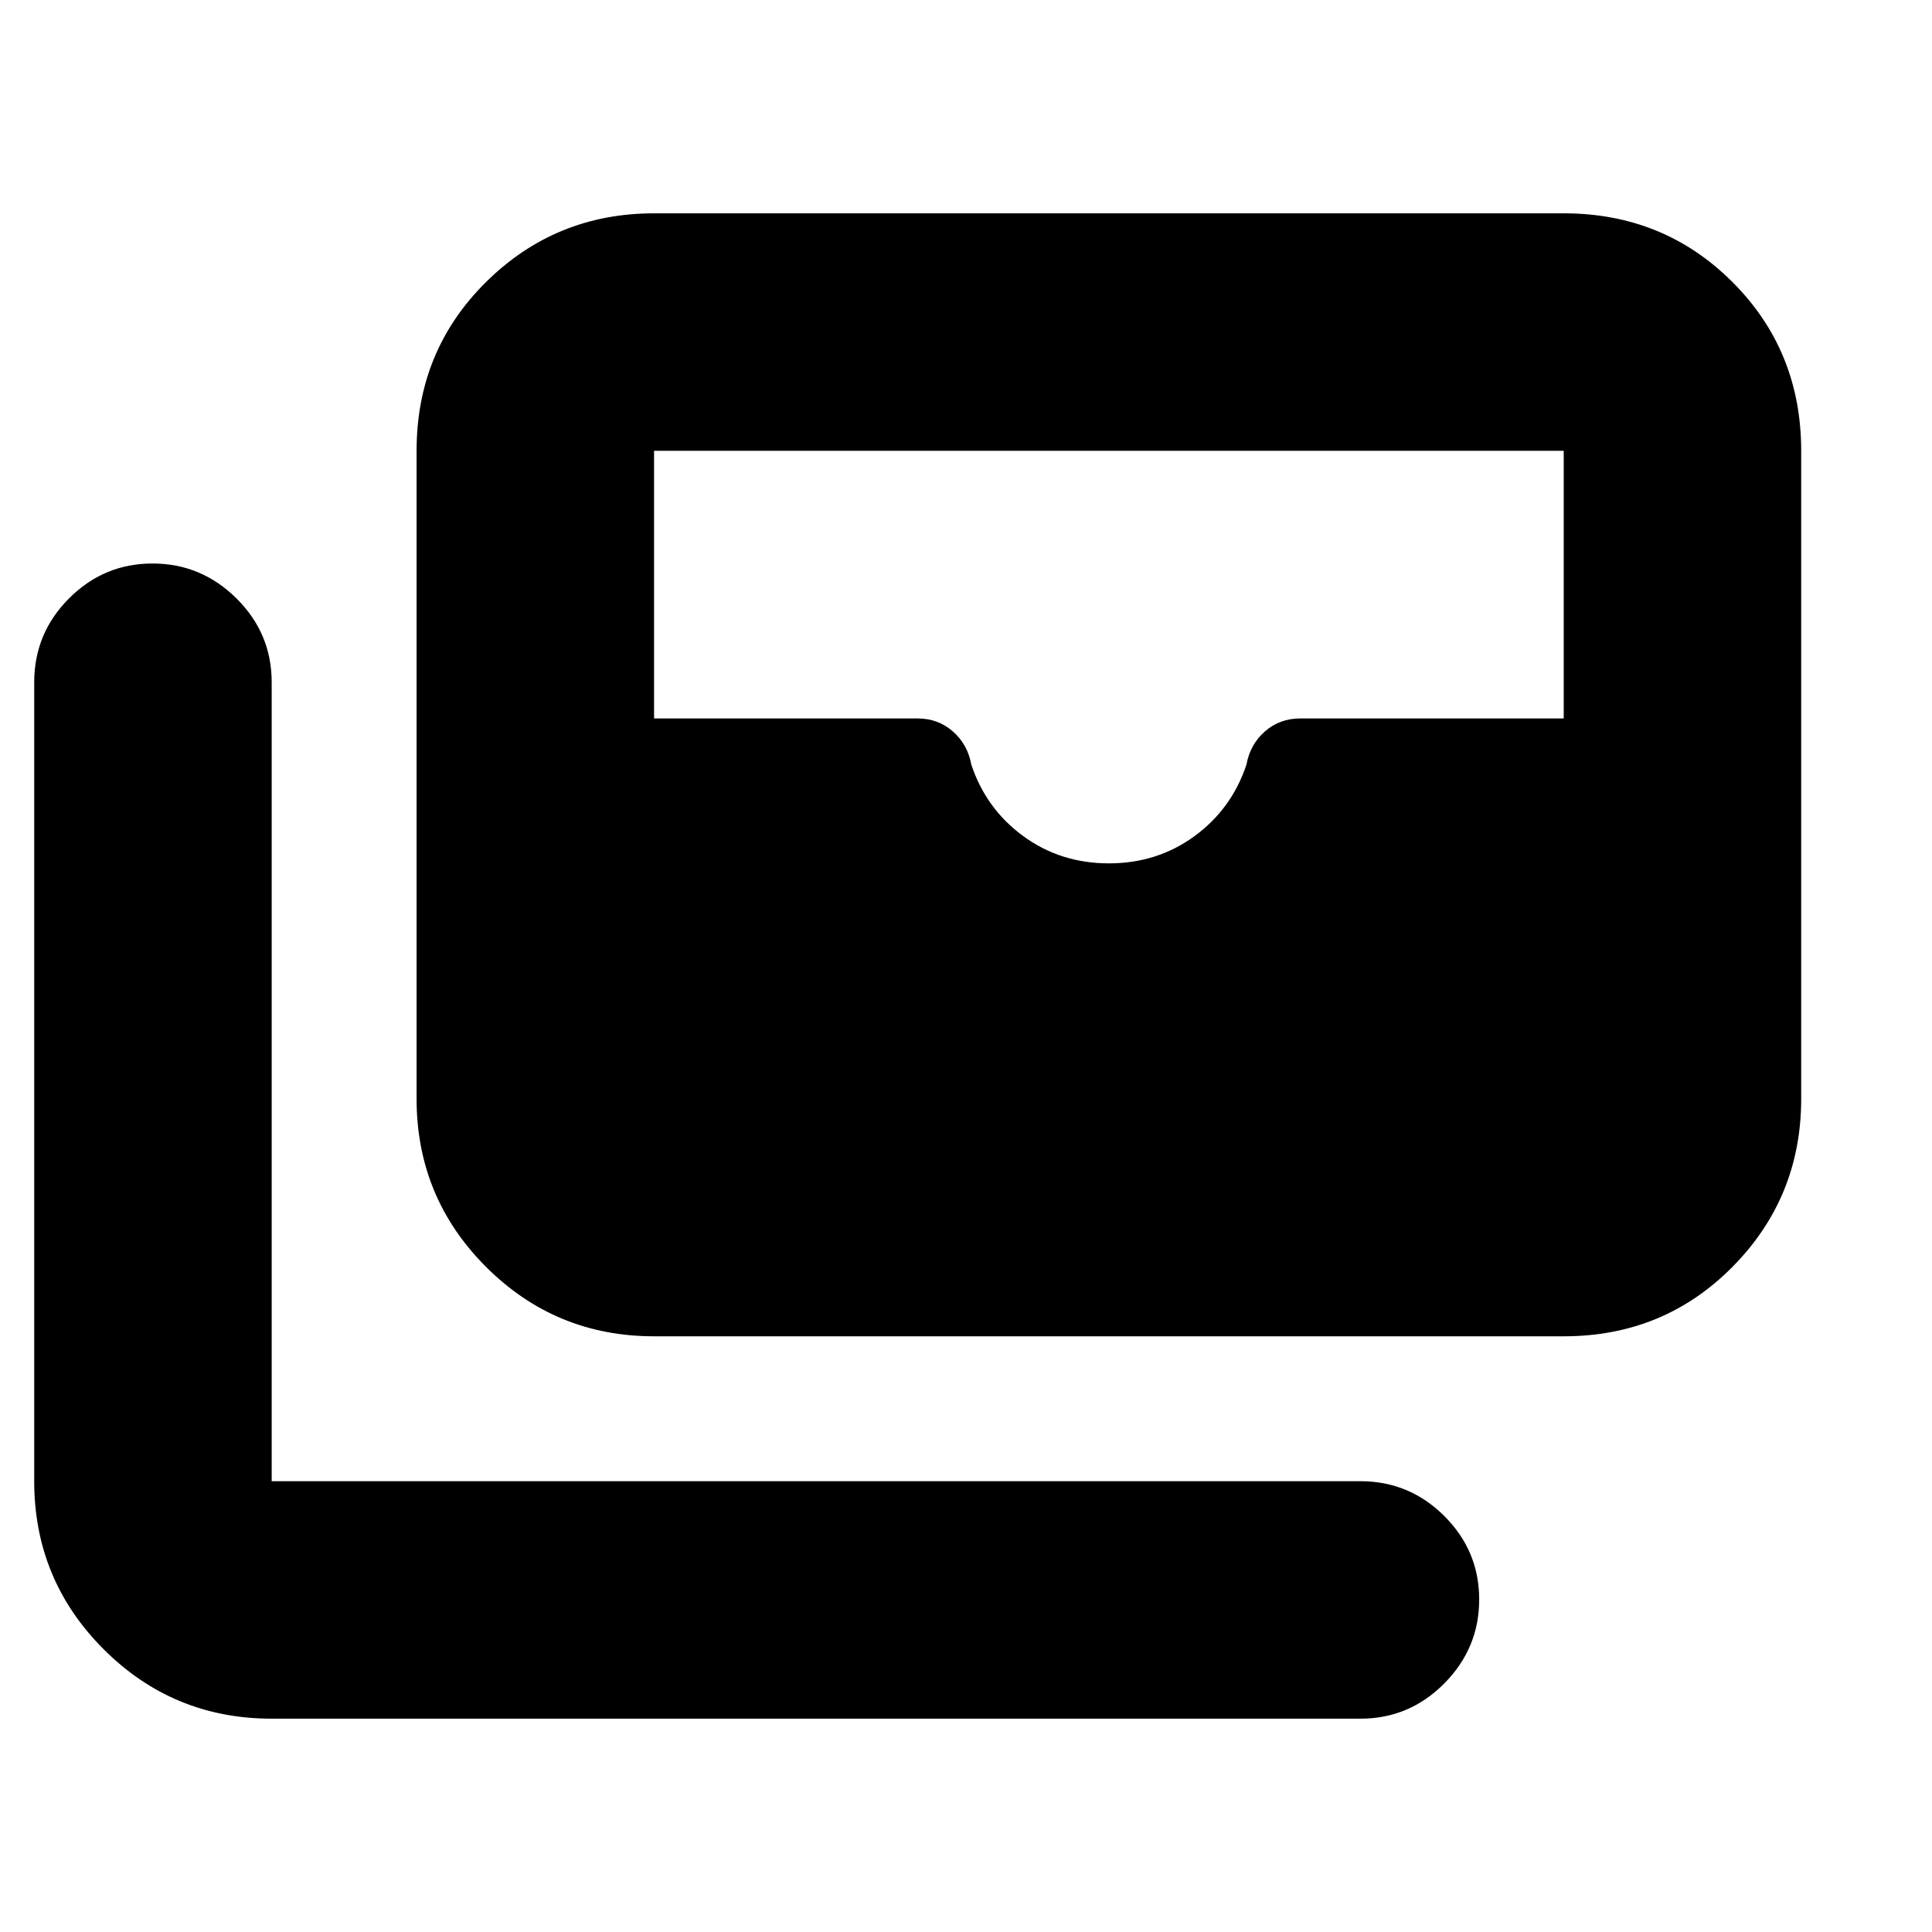 <svg xmlns="http://www.w3.org/2000/svg" height="20" viewBox="0 -960 960 960" width="20"><path d="M325-296q-49 0-83.5-34.5T207-414v-322q0-49.7 34.5-83.85Q276-854 325-854h452q49.7 0 83.85 34.15Q895-785.7 895-736v322q0 49-34.15 83.5T777-296H325Zm226-235q24 0 42.5-13.5t25.85-35.54q1.84-10.1 9.19-16.53Q635.89-603 646-603h131v-133H325v133h131q10.11 0 17.46 6.43 7.35 6.43 9.19 16.53Q490-558 508.5-544.5T551-531ZM135-106q-49 0-83.5-34.5T17-224v-397q0-24.3 17.29-41.65Q51.58-680 75.79-680t41.71 17.35Q135-645.3 135-621v397h541q24.3 0 41.65 17.29Q735-189.42 735-165.21t-17.35 41.71Q700.3-106 676-106H135Z"/></svg>